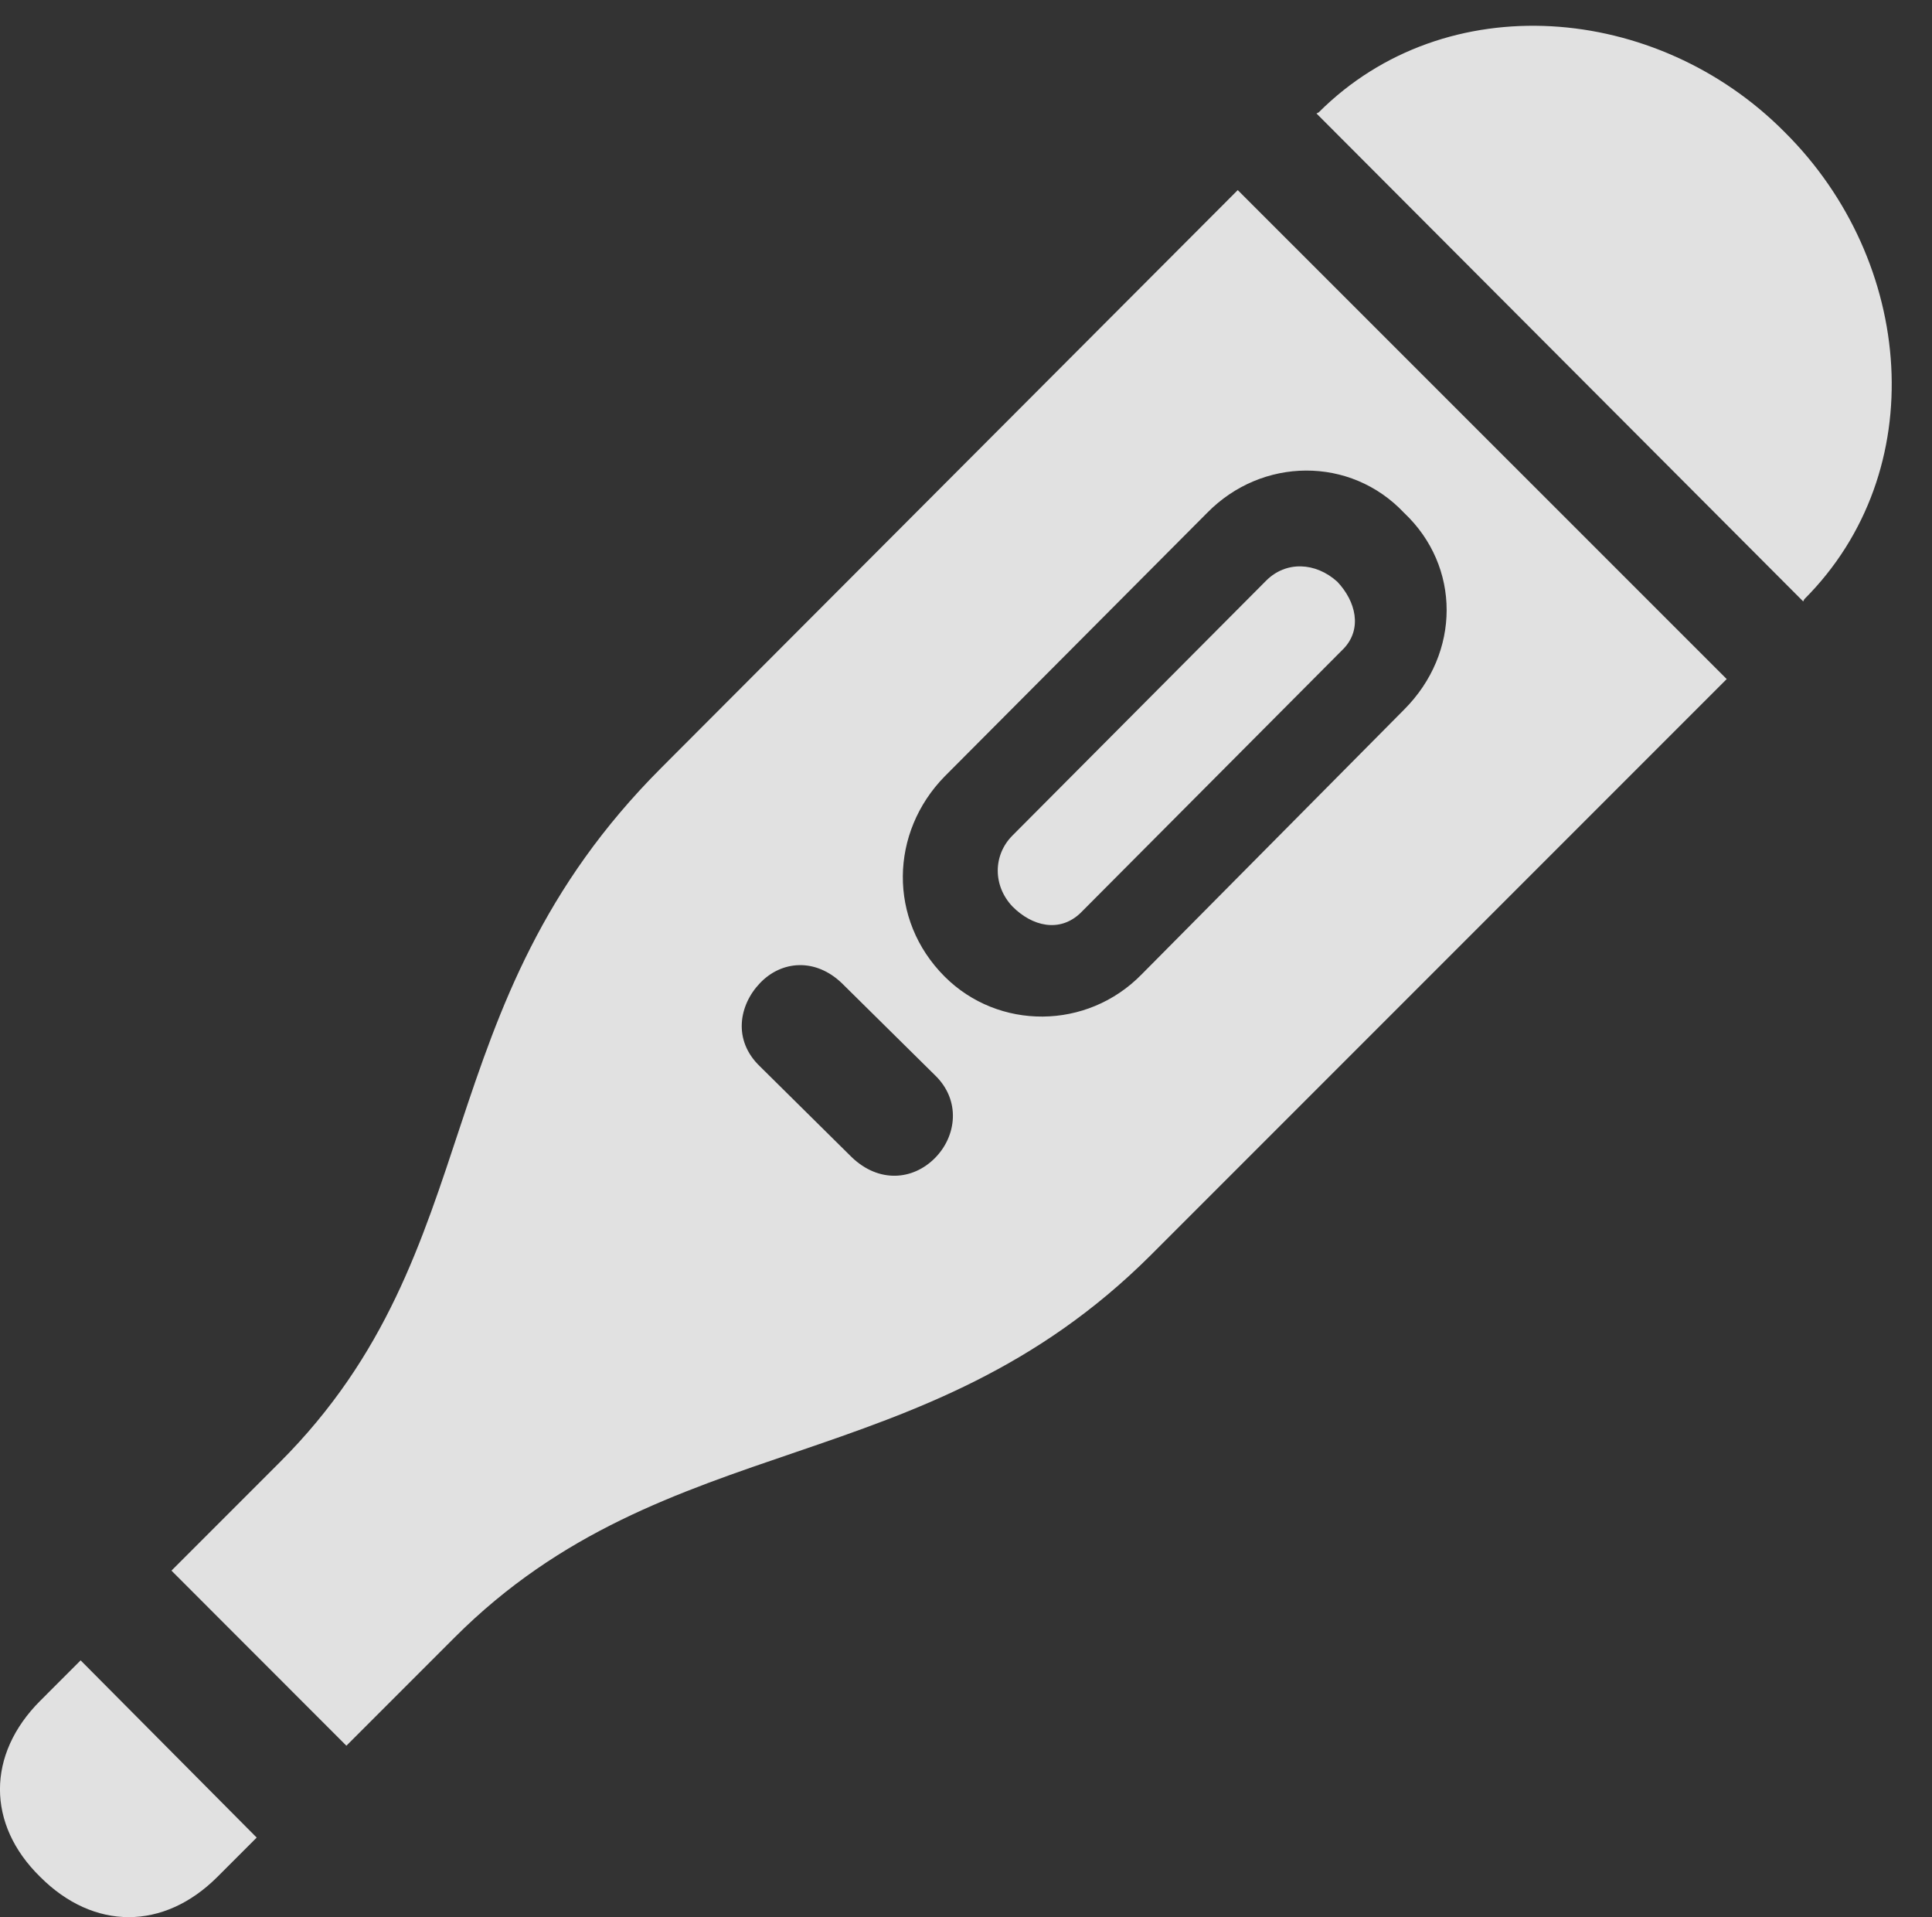 <?xml version="1.0" encoding="UTF-8"?>
<!--Generator: Apple Native CoreSVG 232.5-->
<!DOCTYPE svg
PUBLIC "-//W3C//DTD SVG 1.1//EN"
       "http://www.w3.org/Graphics/SVG/1.1/DTD/svg11.dtd">
<svg version="1.1" xmlns="http://www.w3.org/2000/svg" xmlns:xlink="http://www.w3.org/1999/xlink" width="17.251" height="17.114">
 <rect width="100%" height="100%" fill="#333333" stroke="none"/>
 <g>
  <rect height="17.114" opacity="0" width="17.251" x="0" y="0"/>
  <path d="M11.755 1.013L16.101 5.369L16.111 5.349C17.253 4.207 17.097 2.332 15.935 1.179C14.793 0.027 12.908-0.129 11.775 1.003ZM1.531 14.021L3.093 15.584L4.06 14.617C5.955 12.722 8.24 13.23 10.271 11.209L15.418 6.062L11.052 1.697L5.906 6.853C3.767 8.992 4.402 11.15 2.498 13.054ZM8.435 8.718C7.927 8.21 7.947 7.429 8.435 6.931L10.779 4.578C11.267 4.08 12.058 4.07 12.537 4.578C13.044 5.056 13.044 5.828 12.537 6.335L10.193 8.699C9.705 9.197 8.914 9.197 8.435 8.718ZM6.785 9.519C6.541 9.285 6.599 8.972 6.785 8.777C6.98 8.572 7.283 8.552 7.517 8.777L8.347 9.597C8.582 9.822 8.542 10.144 8.347 10.339C8.152 10.535 7.849 10.564 7.605 10.33ZM9.041 8.093C9.216 8.269 9.46 8.328 9.646 8.152L11.999 5.789C12.165 5.613 12.107 5.369 11.941 5.193C11.746 5.017 11.482 5.007 11.306 5.183L9.041 7.458C8.865 7.634 8.865 7.908 9.041 8.093ZM0.359 16.755C0.837 17.234 1.462 17.234 1.941 16.755L2.292 16.404L0.72 14.822L0.359 15.183C-0.12 15.662-0.12 16.287 0.359 16.755Z" fill="#ffffff" fill-opacity="0.85"/>
 </g>
</svg>
